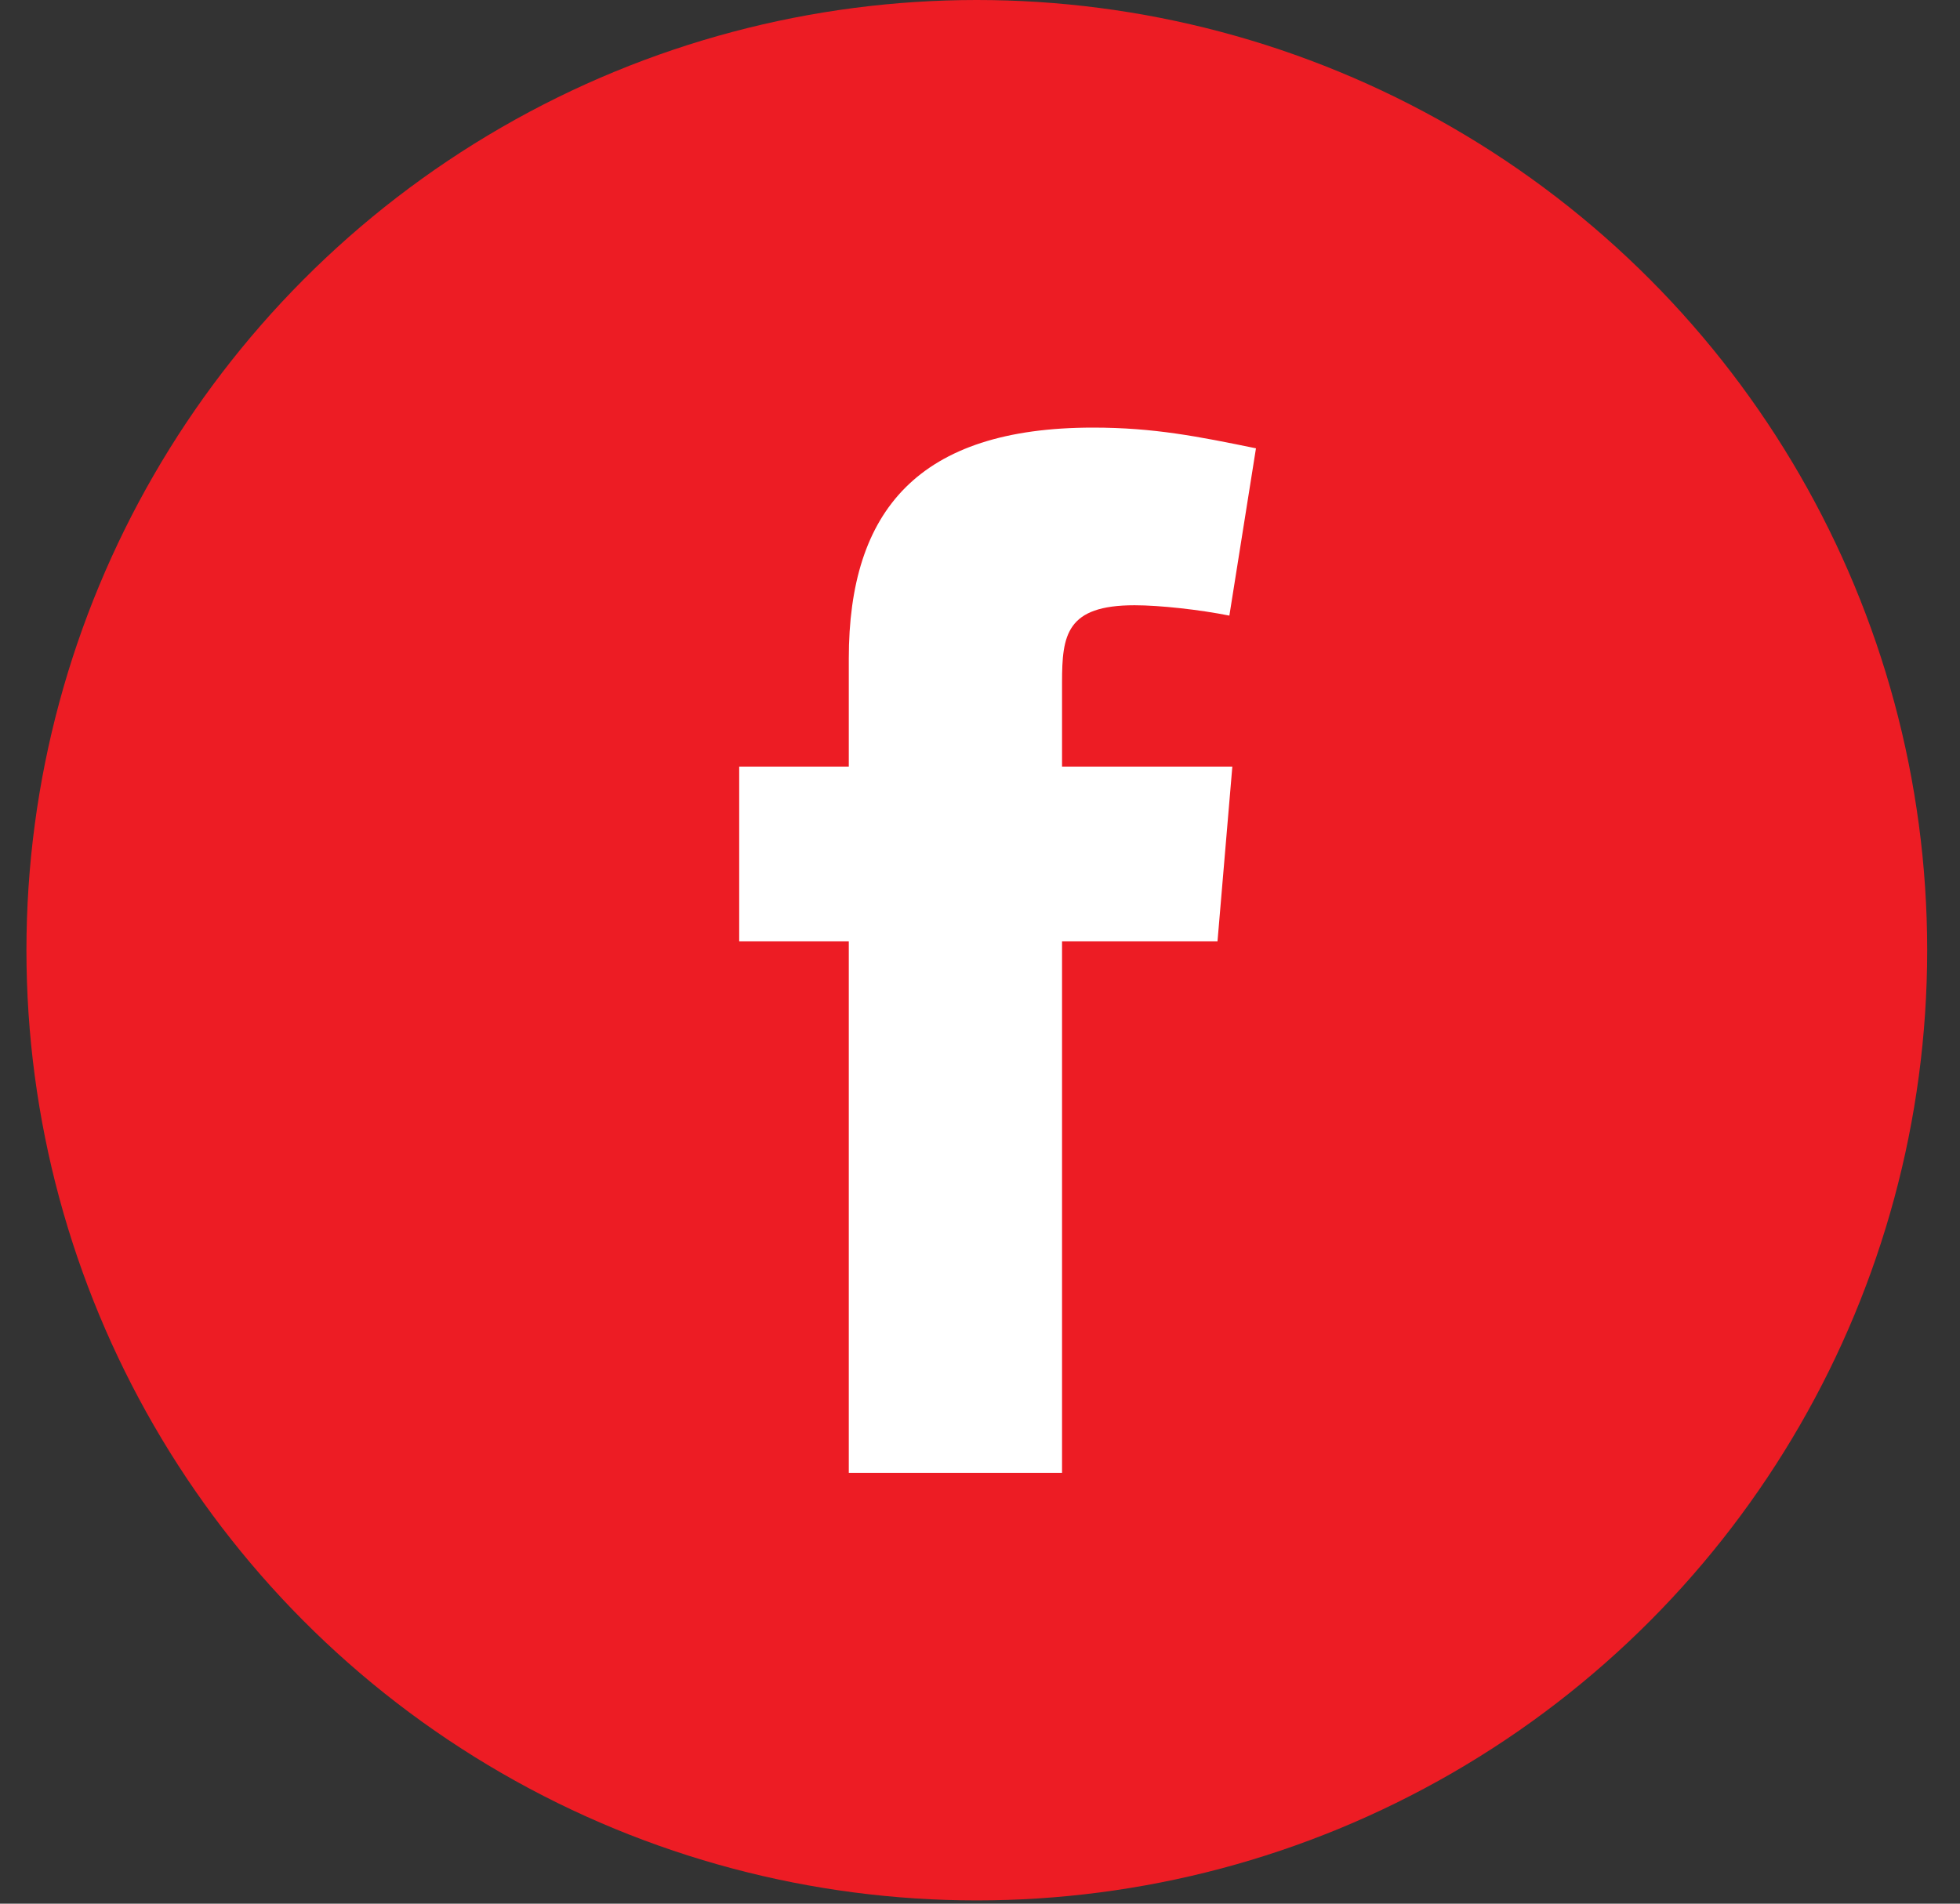 <svg width="35" height="34" viewBox="0 0 35 34" fill="none" xmlns="http://www.w3.org/2000/svg">
<rect x="0" y="0" width="35" height="34" fill="#333333" stroke="none"/>
<circle cx="17.443" cy="16.971" r="16.971" fill="#ED1C24"/>
<path fill-rule="evenodd" clip-rule="evenodd" d="M21.953 10.995C21.424 10.889 20.709 10.81 20.26 10.81C19.044 10.81 18.965 11.339 18.965 12.186V13.692H22.006L21.741 16.813H18.965V26.305H15.157V16.813H13.2V13.692H15.157V11.762C15.157 9.118 16.4 7.637 19.52 7.637C20.604 7.637 21.397 7.796 22.428 8.007L21.953 10.995Z" fill="white"/>
</svg>
